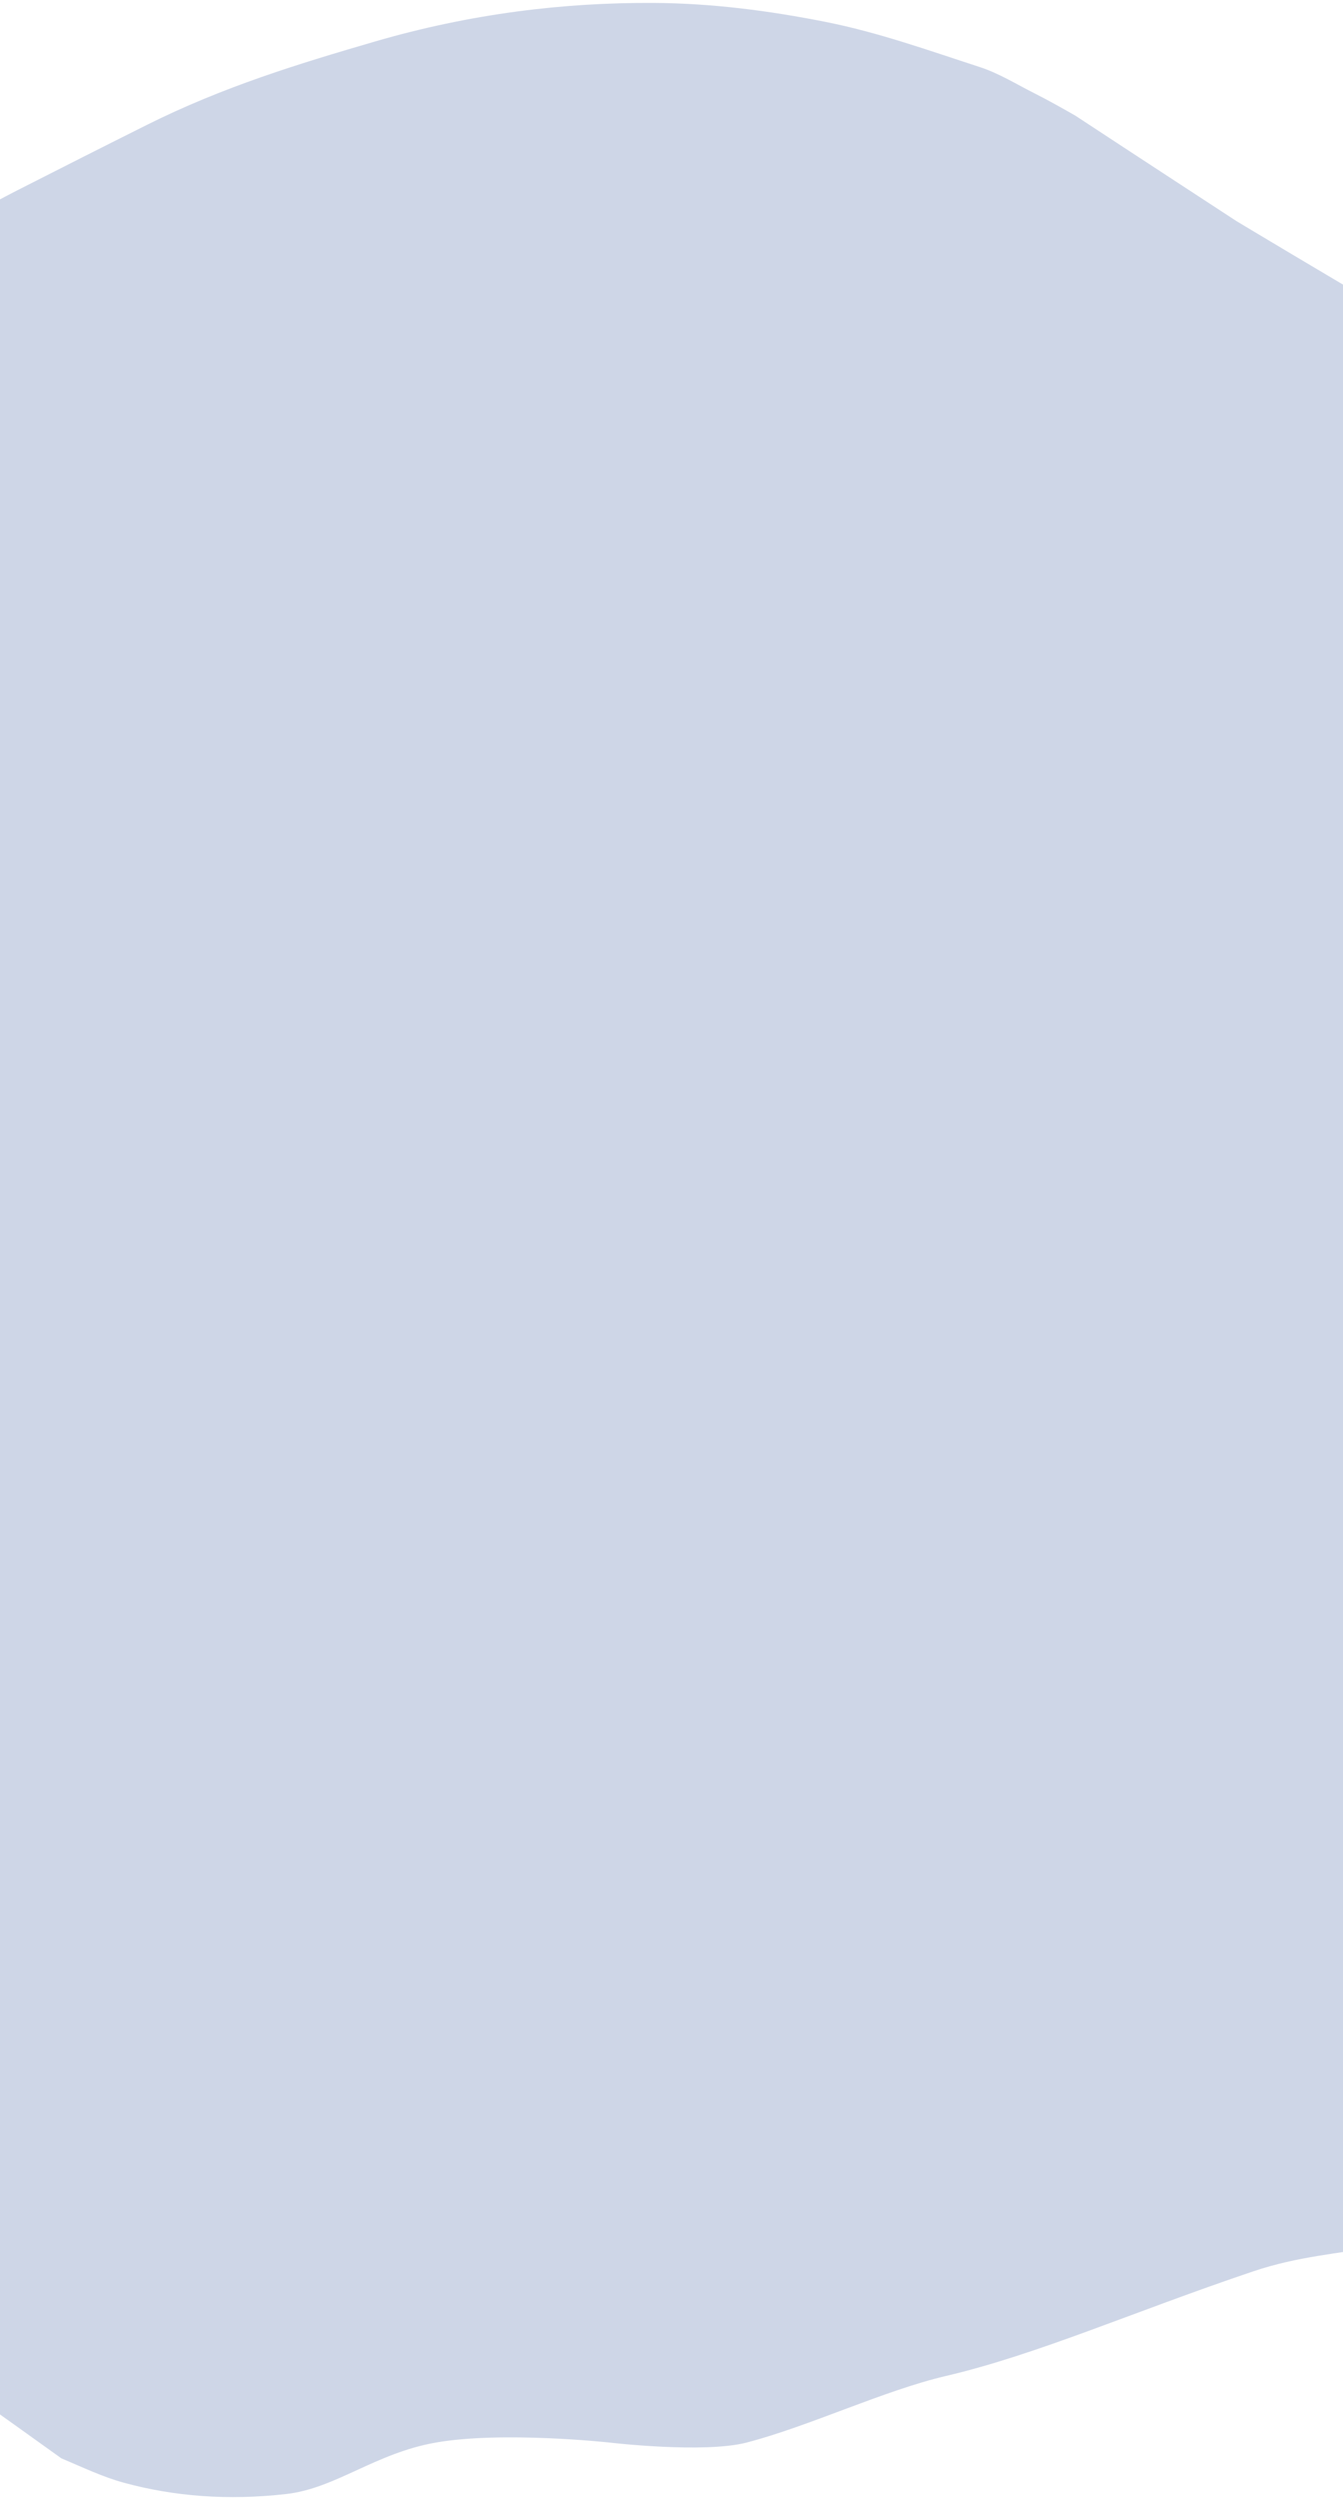 <svg width="411" height="765" viewBox="0 0 411 765" fill="none" xmlns="http://www.w3.org/2000/svg">
<path opacity="0.6" d="M496.274 135.036C484.897 131.671 378.446 67.687 378.446 67.687C378.446 67.687 345.916 46.46 329.066 35.372C324.505 32.771 320.574 30.568 316.543 28.536C310.996 25.739 305.693 22.417 299.719 20.478C284.175 15.432 268.793 9.888 252.463 6.663C235.563 3.325 218.066 0.993 200.036 0.895C172.511 0.746 144.119 4.147 114.685 12.722C91.474 19.484 68.34 26.538 45.056 38.164C31.868 44.75 18.688 51.421 5.512 58.127C-16.127 69.14 -37.125 83.047 -57.463 99.315C-70.463 109.714 -83.151 120.916 -95.91 131.905C-115.914 149.136 -133.95 169.287 -150.098 191.24C-164.712 211.108 -177.238 232.476 -187.375 254.916C-198.483 279.503 -206.195 303.929 -207.808 328.229C-209.716 356.978 -200.867 377.846 -184.614 392.298C-172.245 403.295 -157.122 409.935 -139.32 411.461C-127.453 412.479 -115.942 414.528 -104.346 416.309C-93.377 417.993 -83.824 422.664 -76.411 430.081C-65.781 440.716 -60.205 456.491 -55.972 472.748C-52.254 487.031 -50.893 502.944 -49.027 518.422C-47.487 531.198 -46.469 544.268 -45.714 557.436C-45.106 568.047 -45.229 578.995 -45.043 589.8C-44.703 609.525 -44.738 629.416 -43.94 648.938C-43.141 668.48 -38.205 685.509 -30.479 700.371C-26.258 708.491 -20.722 715.443 -15.499 722.624C-12.208 727.148 -8.399 731.119 -4.823 735.339C2.846 740.804 10.515 746.269 18.765 752.2C25.512 755.033 31.445 757.907 37.892 759.665C53.377 763.889 69.873 765.131 87.559 763.127C102.794 761.401 114.758 750.634 133.407 747.373C153.832 743.803 186.5 747.373 186.5 747.373C186.5 747.373 215.368 750.785 228.5 747.373C247.687 742.388 270.38 731.474 289.5 727C317.446 720.461 346.754 707.389 383.5 695C411.012 685.725 433.422 691.885 454 671.404C476.102 649.408 460.522 607.531 476.887 594.907C488.279 586.12 499.004 575.527 510.331 566.522C526.848 553.391 541.443 538.078 553.522 519.318C561.573 507.004 569.624 494.69 578.308 481.479C582.331 474.9 586.141 469.359 589.032 463.51C597.4 446.58 605.587 429.558 610.776 411.959C614.594 399.01 619.054 385.986 621.924 373.13C626.278 353.63 627.717 334.721 629.27 315.759C630.92 295.595 629.743 276.748 627.218 258.644C624.468 238.925 619.462 220.579 611.425 204.325C602.78 186.841 591.641 172.241 576.417 162.654C566.242 156.246 554.785 151.622 543.126 147.776C527.892 142.751 511.738 139.61 496.274 135.036Z" fill="#8EA0C7" fill-opacity="0.72"/>
</svg>
